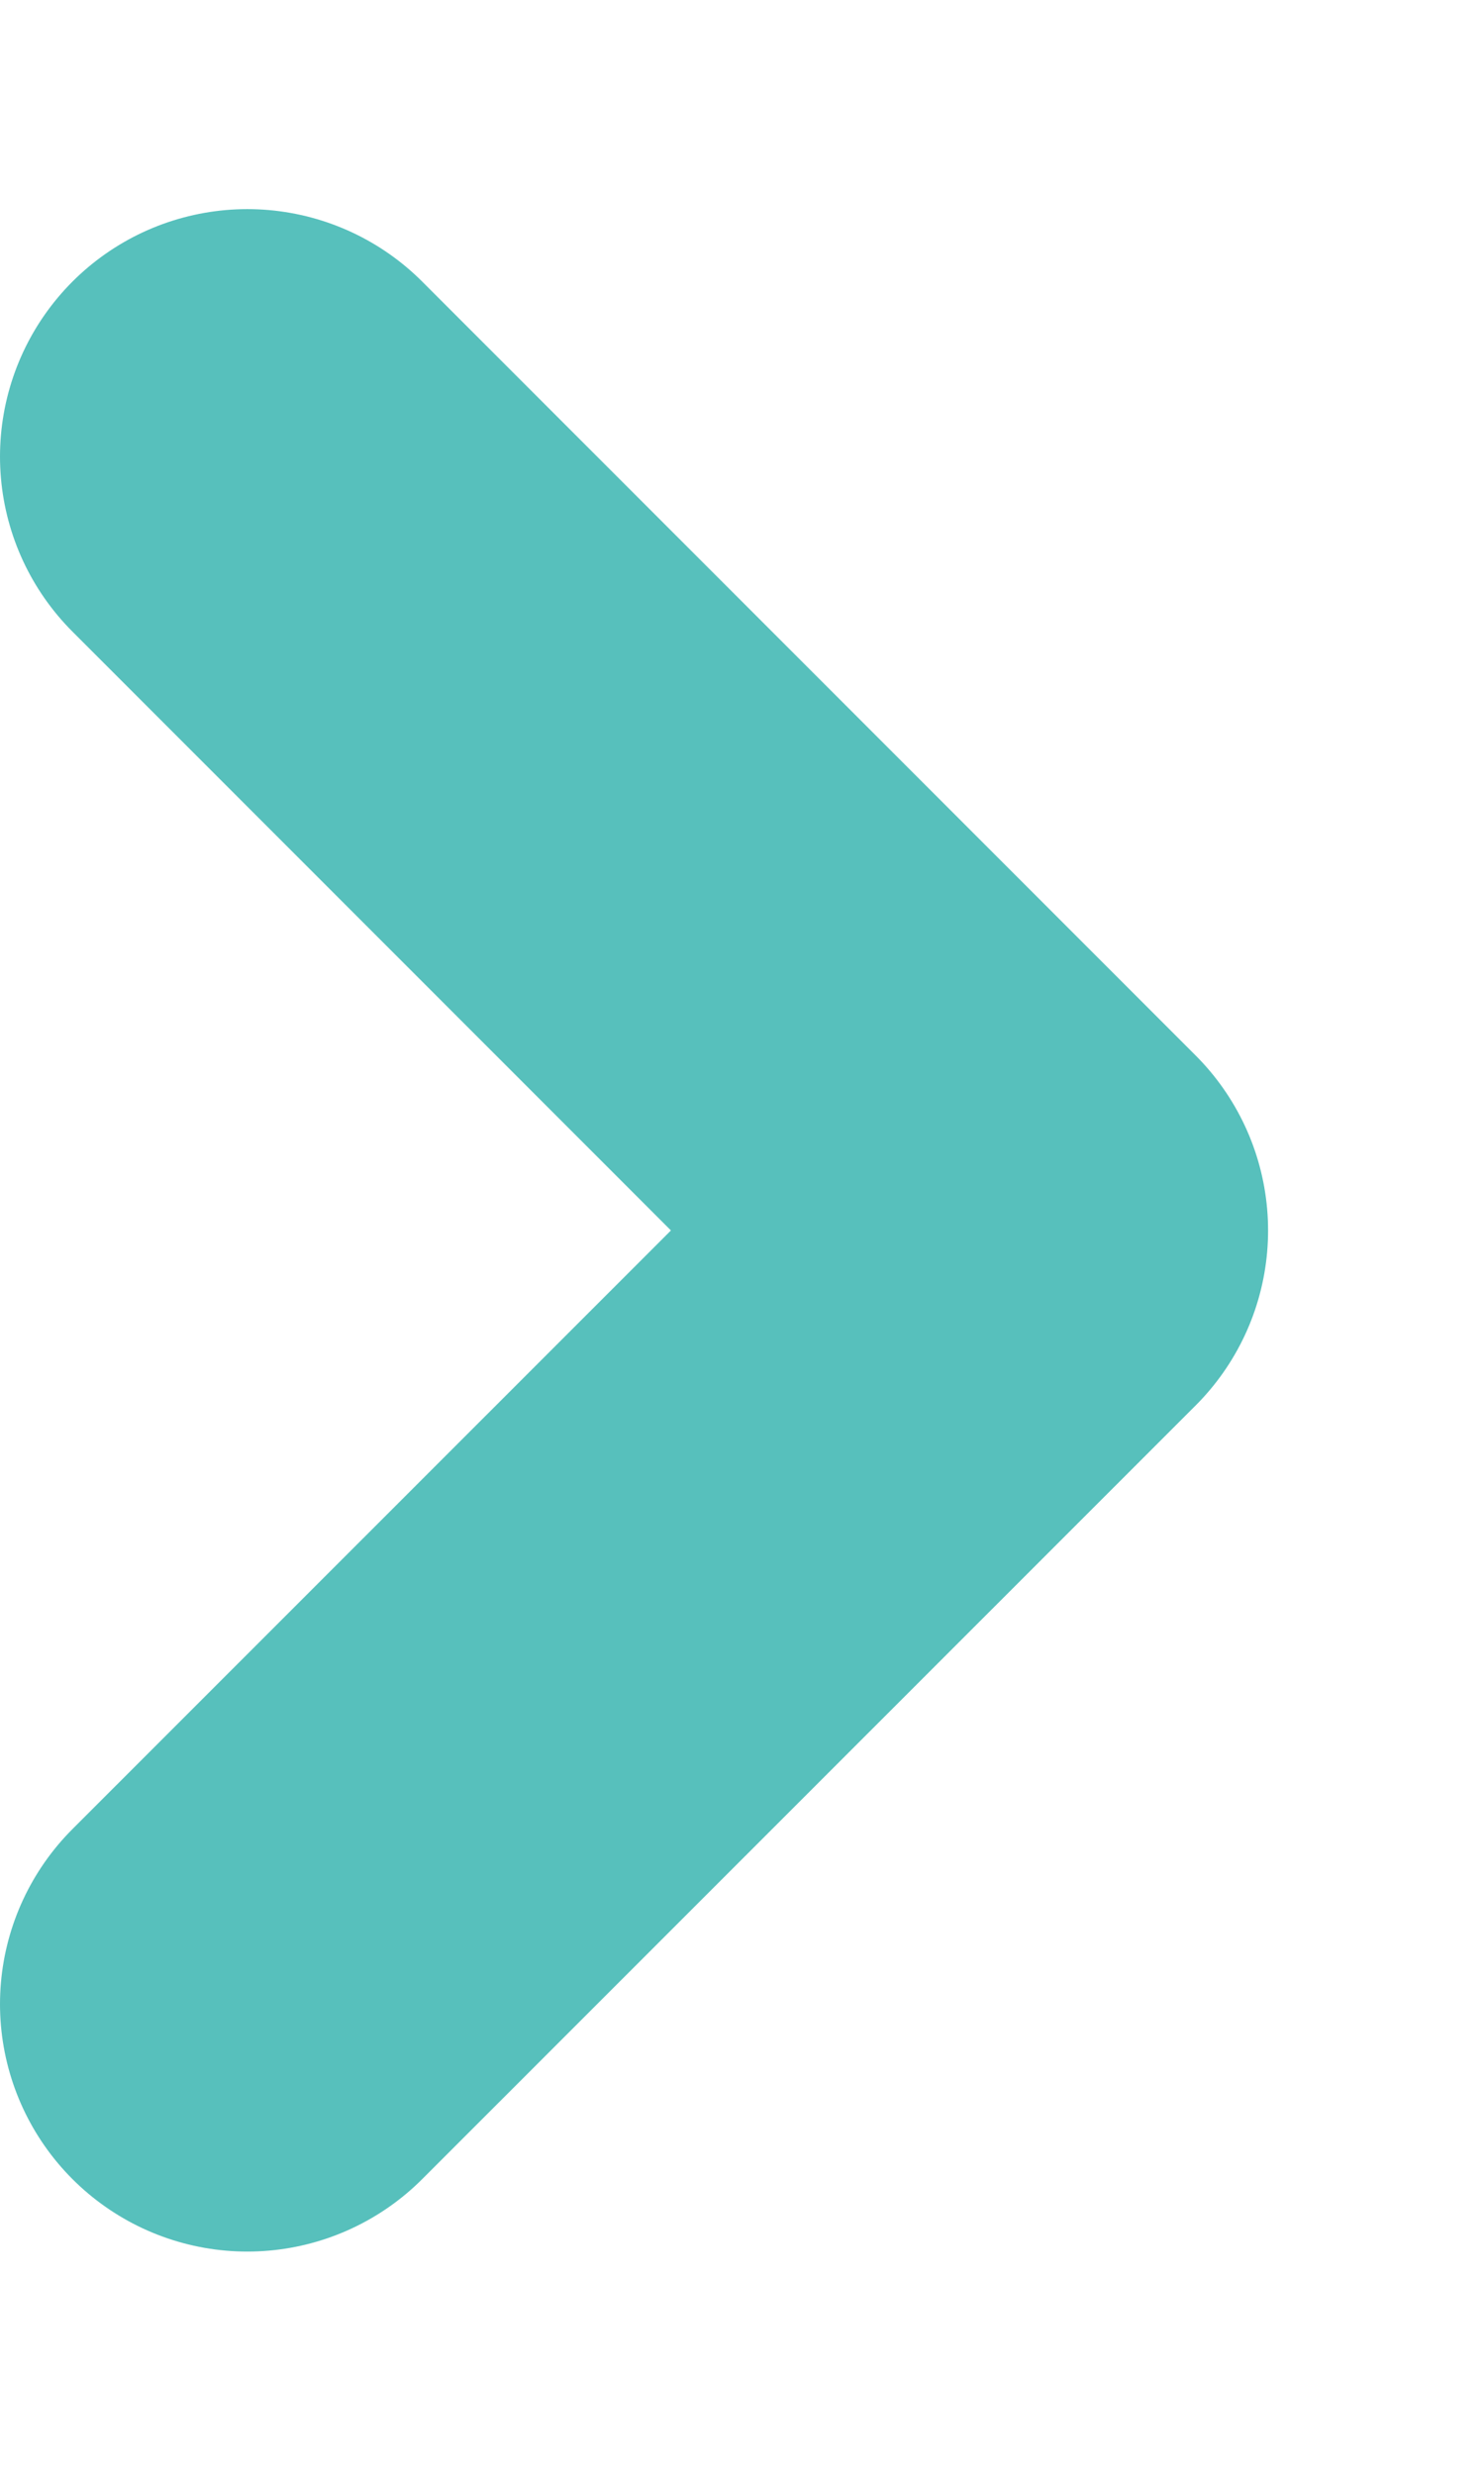 <svg xmlns="http://www.w3.org/2000/svg" width="6" height="10" viewBox="0 0 6 10"><g><g><path fill="none" stroke="#57c0bc" stroke-linecap="round" stroke-linejoin="round" stroke-miterlimit="20" stroke-width="2" d="M1 1.845v0l3.127 3.127v0L1 8.098v0"/></g></g></svg>
